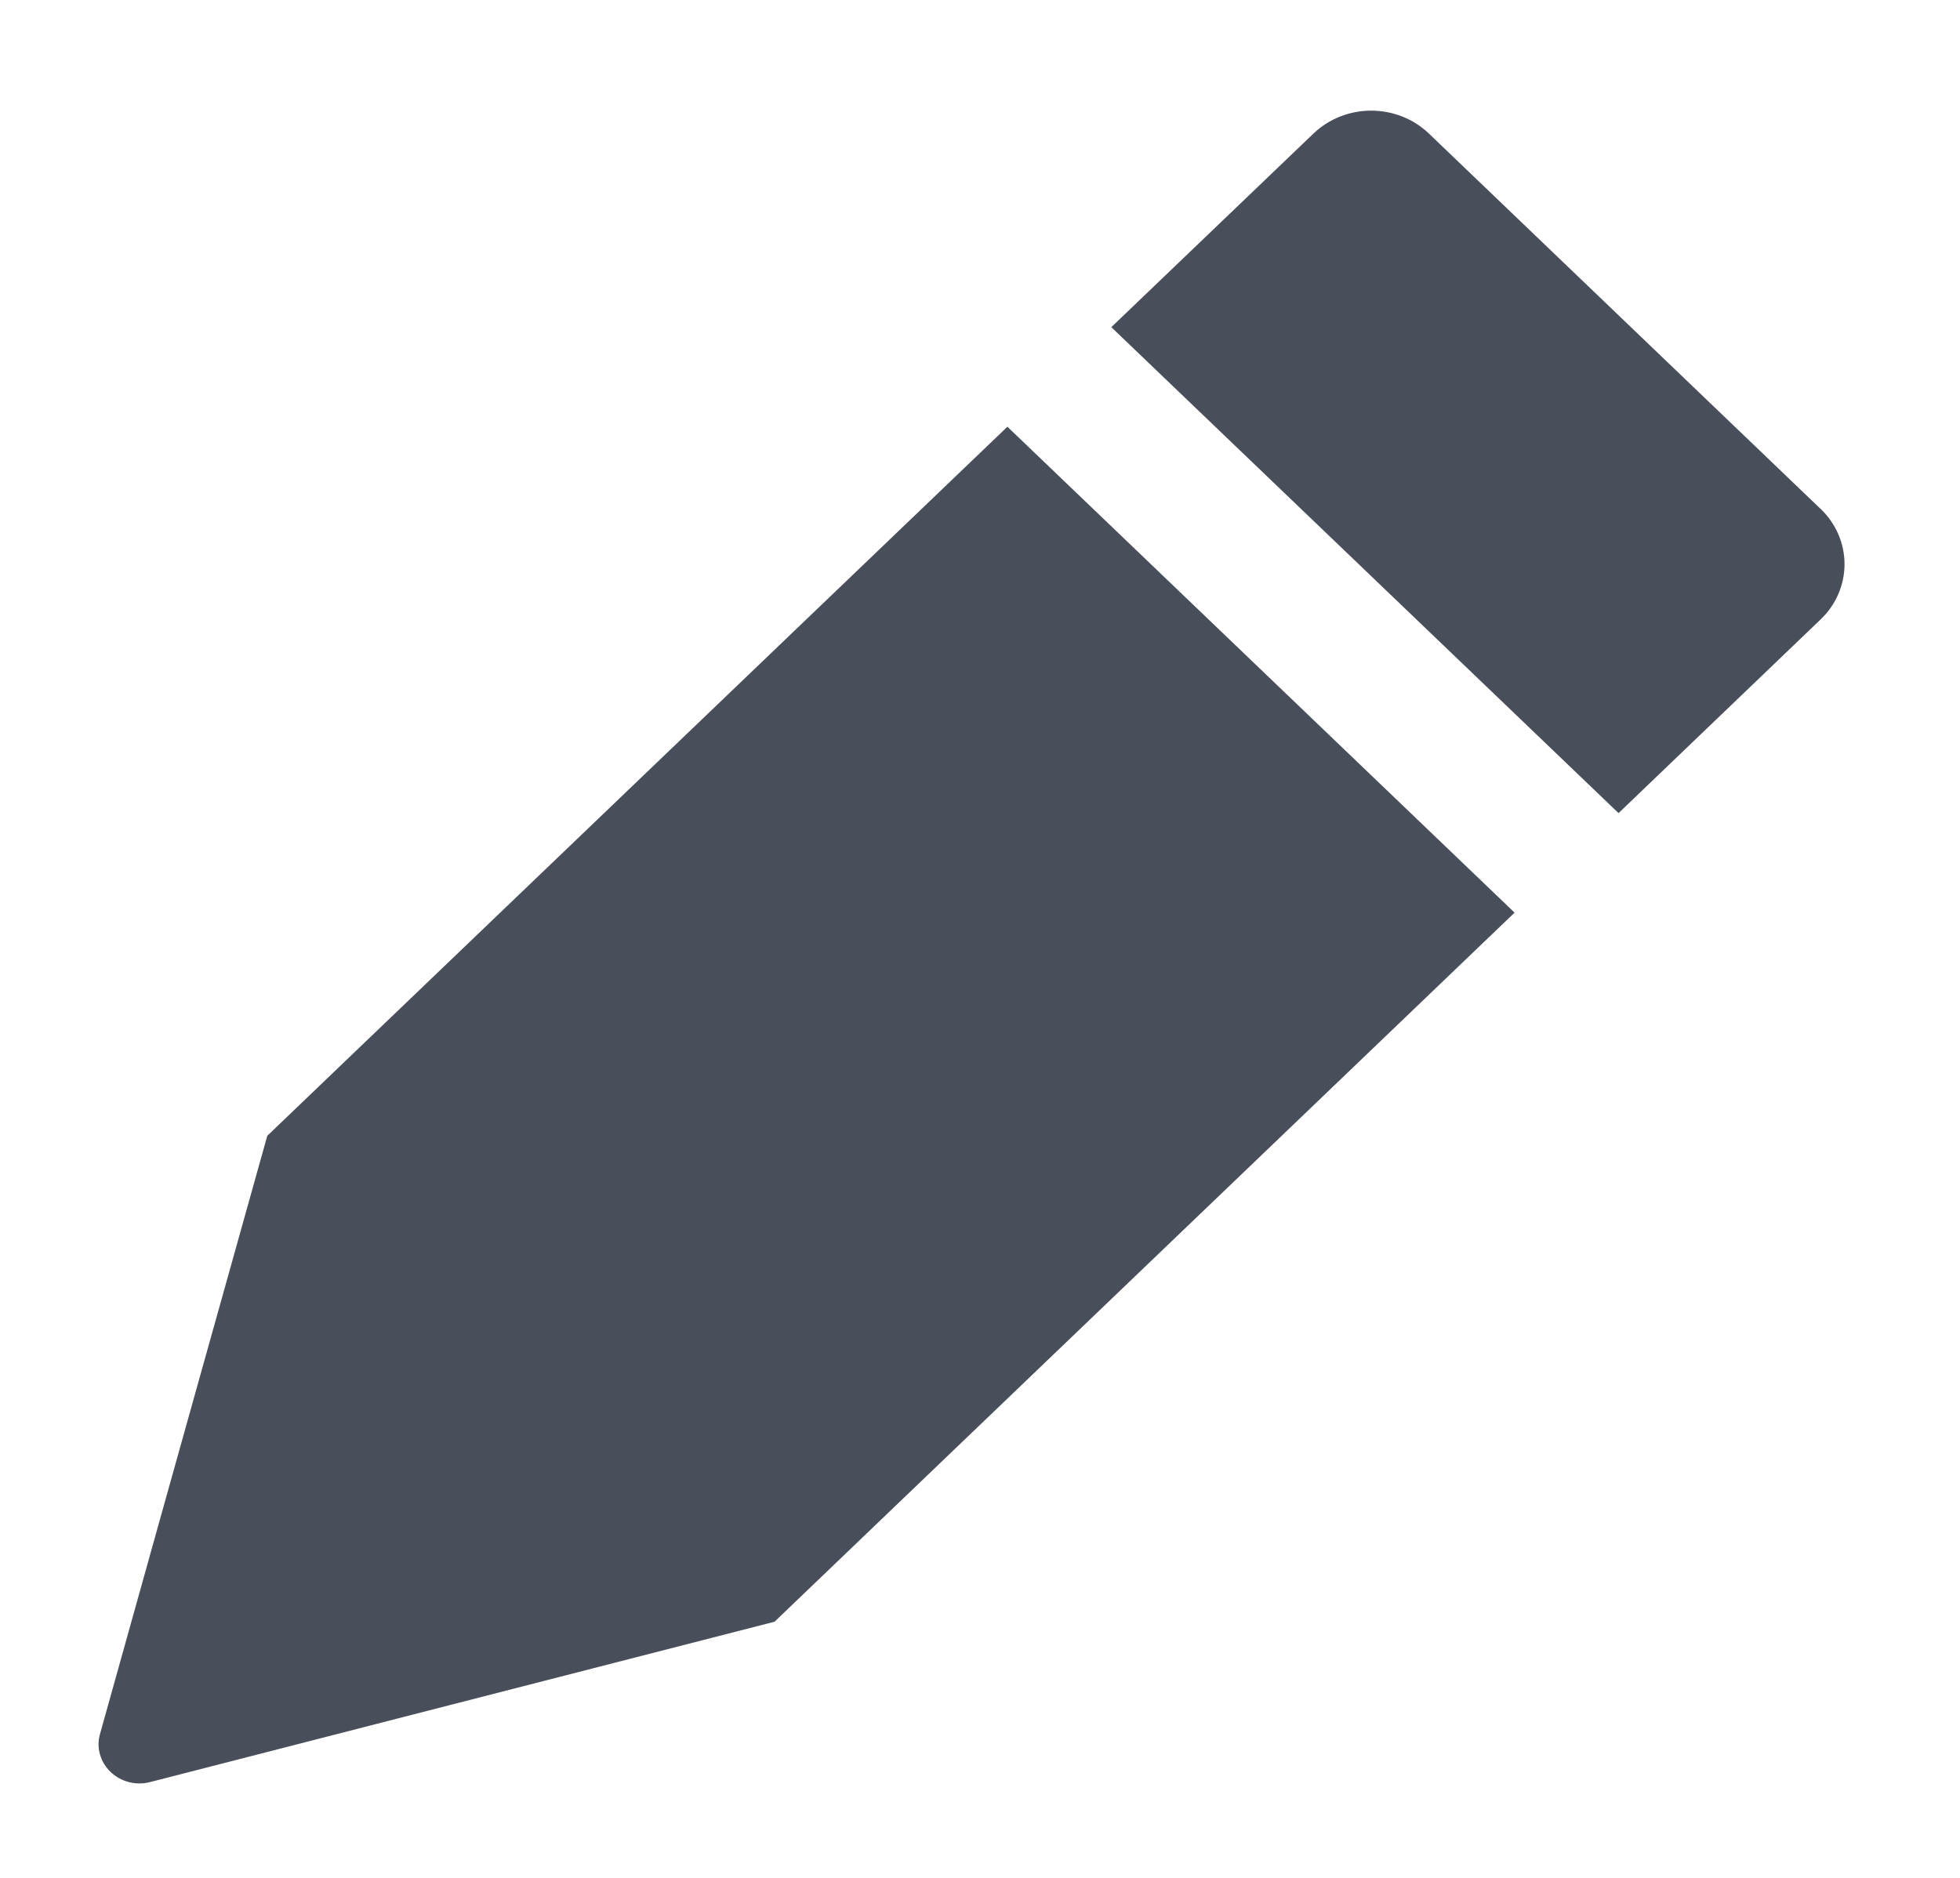 <svg width="24" height="23" viewBox="0 0 24 23" fill="none" xmlns="http://www.w3.org/2000/svg">
<path fill-rule="evenodd" clip-rule="evenodd" d="M12.335 5.227L3.273 13.911L2.037 18.329L1.224 21.24C1.201 21.321 1.201 21.407 1.224 21.488C1.247 21.569 1.292 21.643 1.354 21.703C1.416 21.762 1.493 21.805 1.578 21.827C1.663 21.849 1.752 21.849 1.837 21.827L4.872 21.047L9.483 19.863H9.484L18.546 11.178L12.336 5.227H12.335ZM22.293 6.233L17.497 1.636C17.404 1.547 17.294 1.476 17.173 1.428C17.051 1.38 16.921 1.355 16.79 1.355C16.659 1.355 16.529 1.38 16.407 1.428C16.286 1.476 16.176 1.547 16.083 1.636L13.608 4.007L19.819 9.959L22.293 7.587C22.386 7.498 22.46 7.393 22.51 7.276C22.56 7.16 22.586 7.036 22.586 6.91C22.586 6.784 22.56 6.659 22.51 6.543C22.46 6.427 22.386 6.321 22.293 6.232" fill="#484E5A"/>
</svg>
